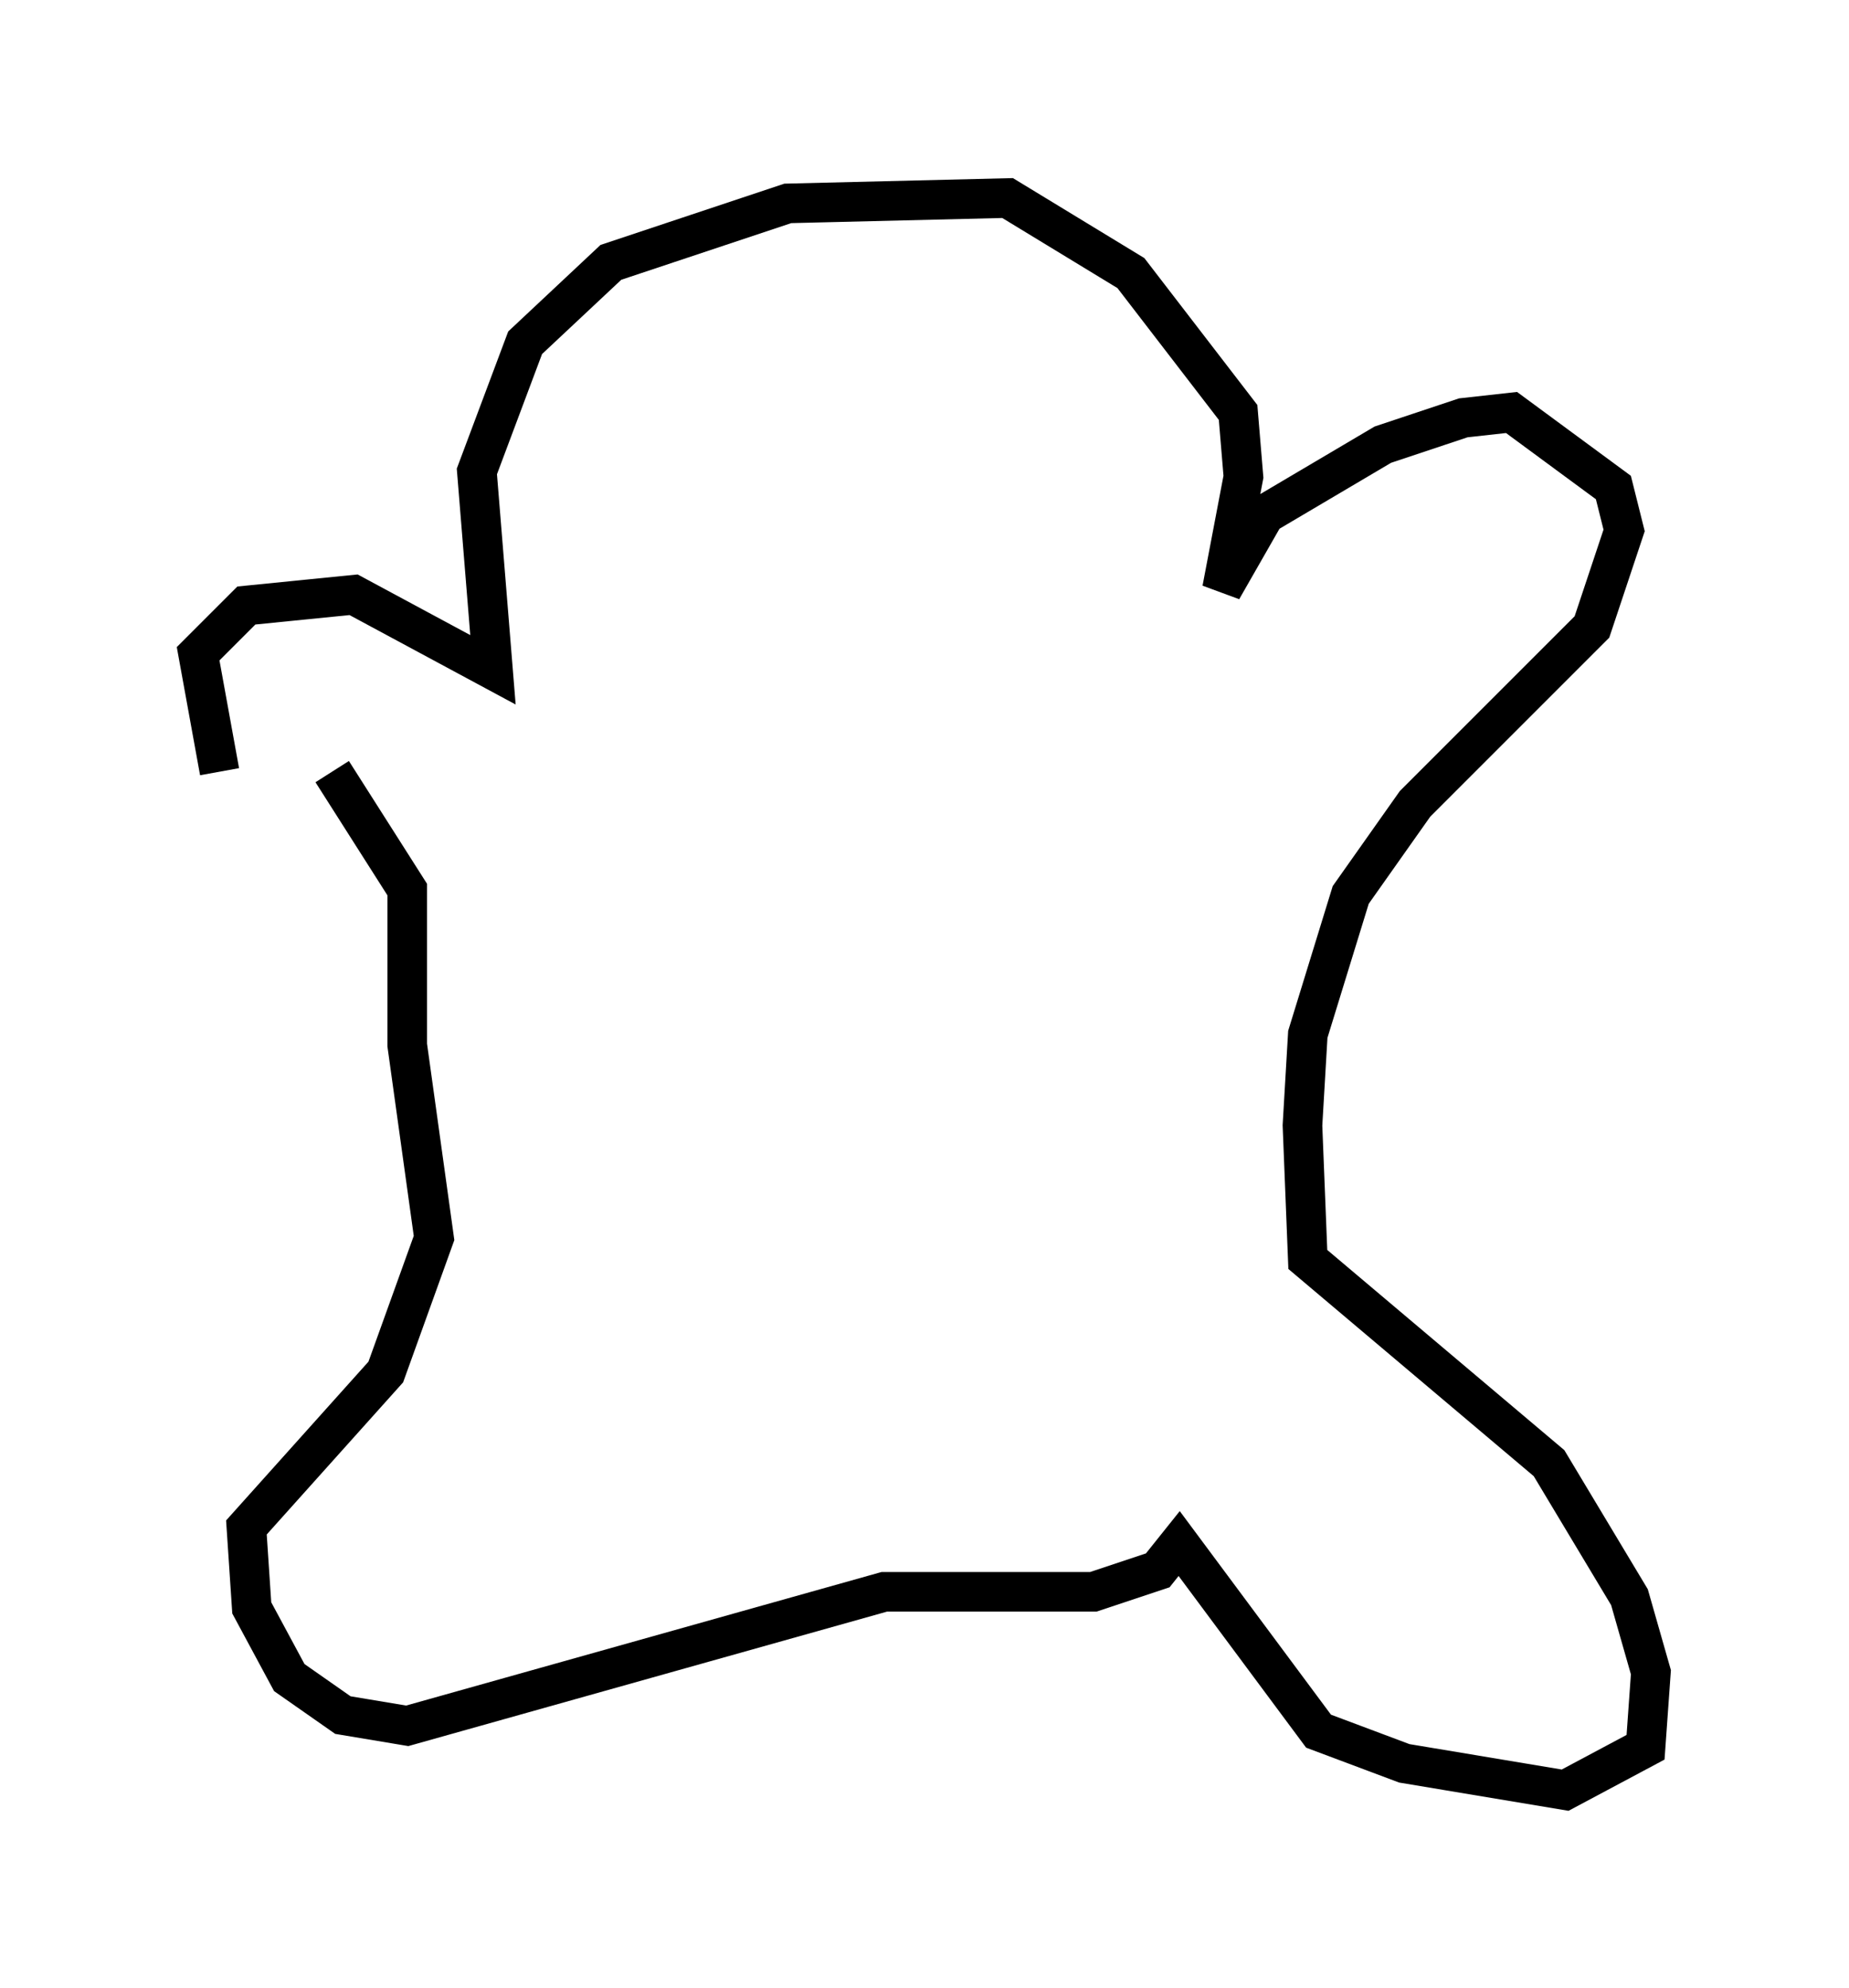 <?xml version="1.0" encoding="utf-8" ?>
<svg baseProfile="full" height="50.189" version="1.1" width="46.671" xmlns="http://www.w3.org/2000/svg" xmlns:ev="http://www.w3.org/2001/xml-events" xmlns:xlink="http://www.w3.org/1999/xlink"><defs /><rect fill="white" height="50.189" width="46.671" x="0" y="0" /><path d="M8.654, 22.321 m-3.112, -2.842 l-0.541, -2.977 1.218, -1.218 l2.706, -0.271 3.518, 1.894 l-0.406, -5.007 1.218, -3.248 l2.165, -2.03 4.465, -1.488 l5.548, -0.135 3.112, 1.894 l2.706, 3.518 0.135, 1.624 l-0.541, 2.842 1.083, -1.894 l2.977, -1.759 2.03, -0.677 l1.218, -0.135 2.571, 1.894 l0.271, 1.083 -0.812, 2.436 l-4.465, 4.465 -1.624, 2.3 l-1.083, 3.518 -0.135, 2.3 l0.135, 3.383 6.089, 5.142 l2.03, 3.383 0.541, 1.894 l-0.135, 1.894 -2.03, 1.083 l-4.059, -0.677 -2.165, -0.812 l-3.518, -4.736 -0.541, 0.677 l-1.624, 0.541 -5.277, 0.0 l-12.043, 3.383 -1.624, -0.271 l-1.353, -0.947 -0.947, -1.759 l-0.135, -2.03 3.518, -3.924 l1.218, -3.383 -0.677, -4.871 l0.0, -3.924 -1.894, -2.977 " fill="none" stroke="black" stroke-width="1" /></svg>